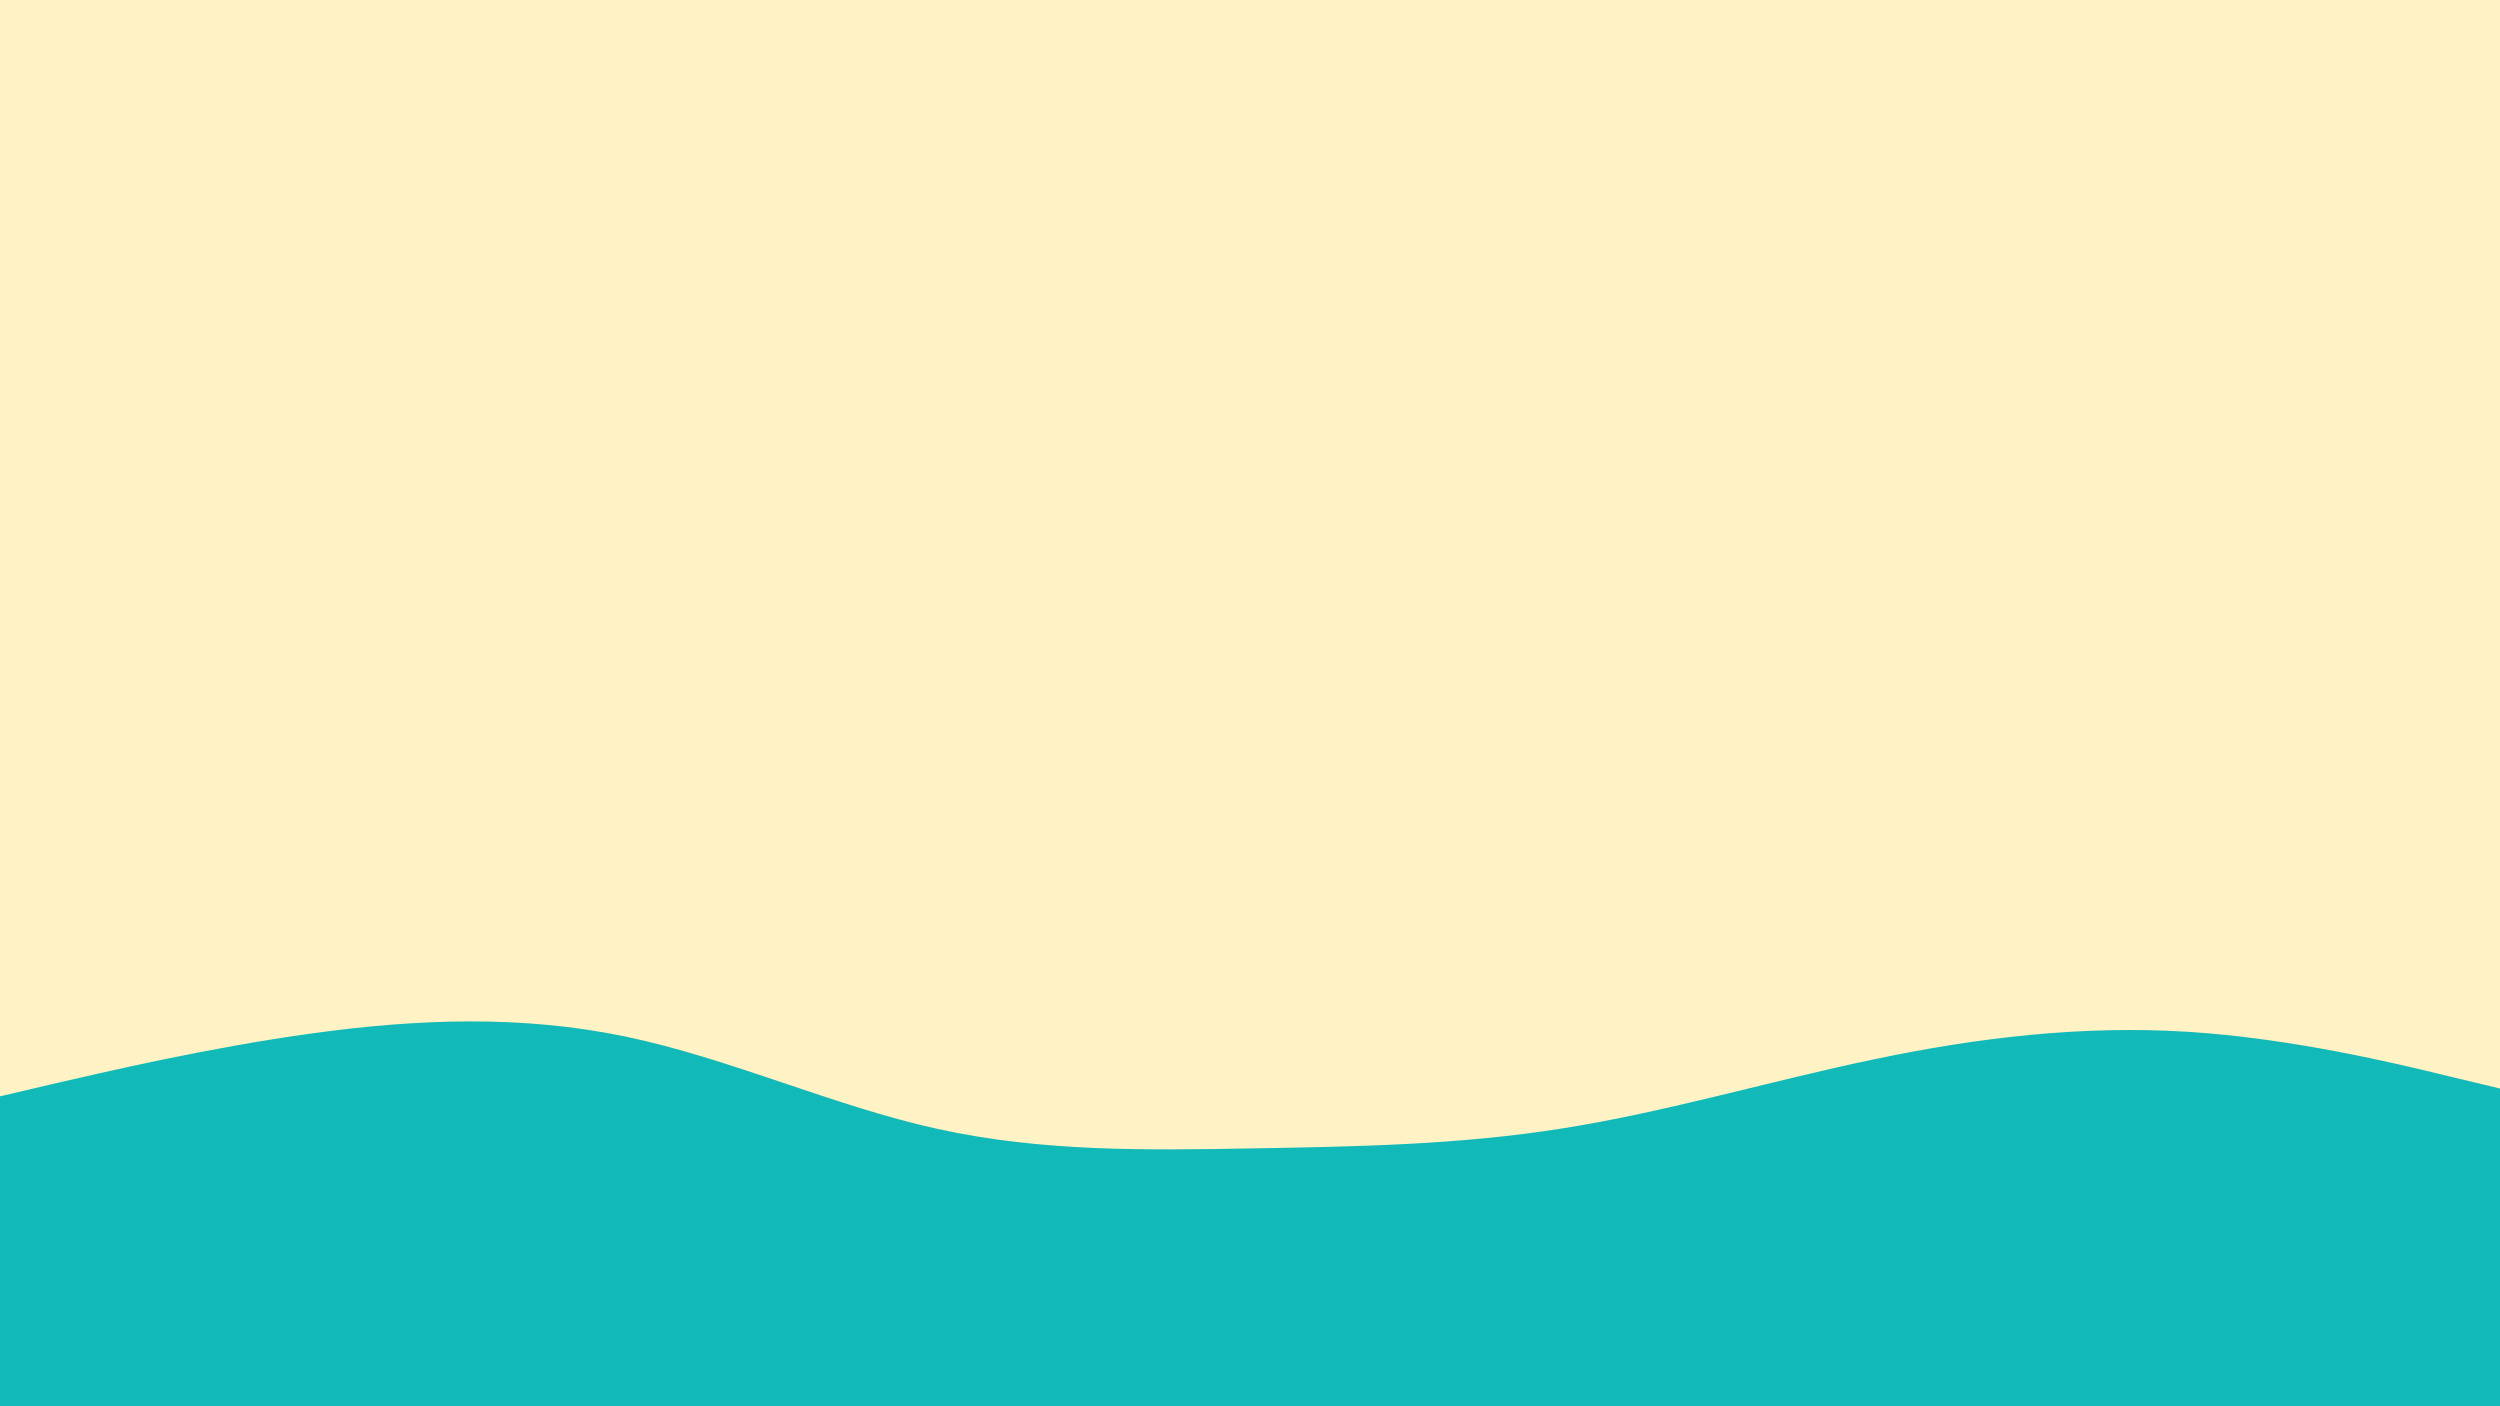 <svg xmlns="http://www.w3.org/2000/svg" width="960" height="540">
  <path fill="#fff2c5" d="M0 0h960v540H0z"/>
  <path fill="#11b9b8" d="m0 421 20-4.7c20-4.6 60-14 100-19.5s80-7.1 120 1.2c40 8.3 80 26.7 120 35.5s80 8.2 120 7.5c40-.7 80-1.3 120-7.7 40-6.3 80-18.3 120-26.6 40-8.4 80-13 120-10.5s80 12.1 100 17l20 4.8v123H0Z"/>
</svg>
